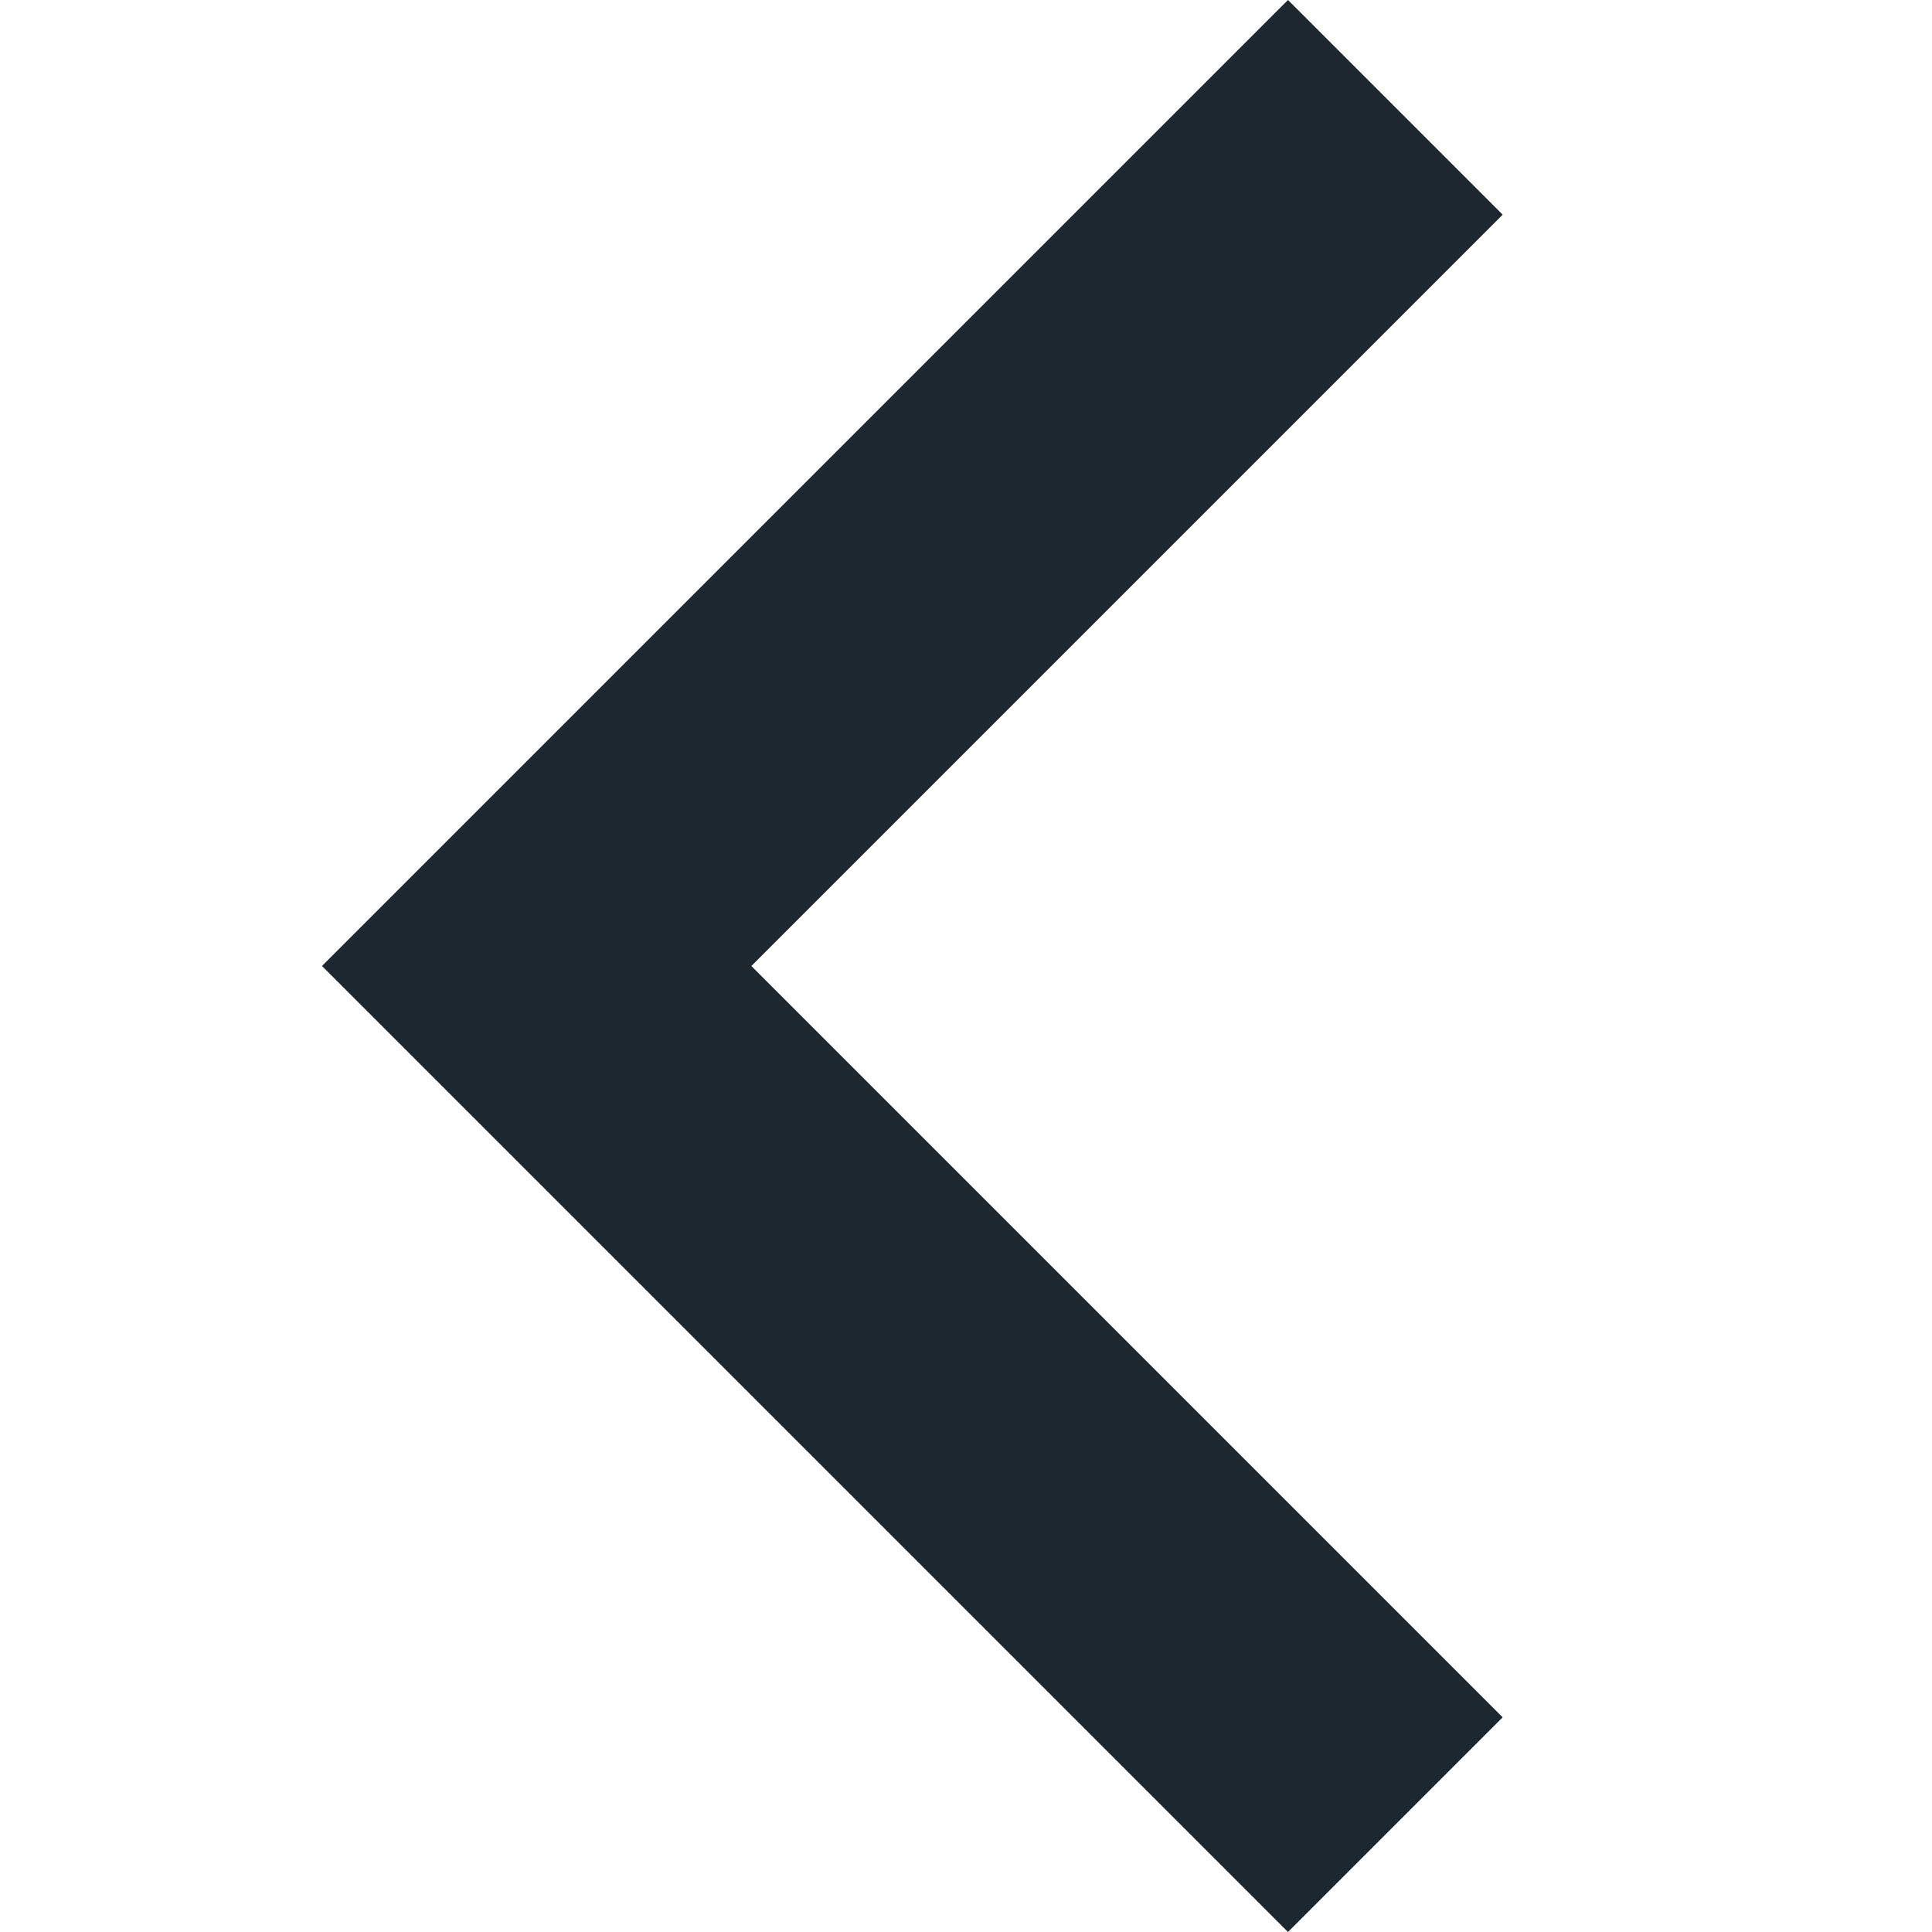 <svg width="18" height="18" viewBox="0 0 18 18" fill="none" xmlns="http://www.w3.org/2000/svg">
<path fill-rule="evenodd" clip-rule="evenodd" d="M14 2L12 0L3 9L12 18L14 16L7 9L14 2Z" fill="#1C2730"/>
</svg>
